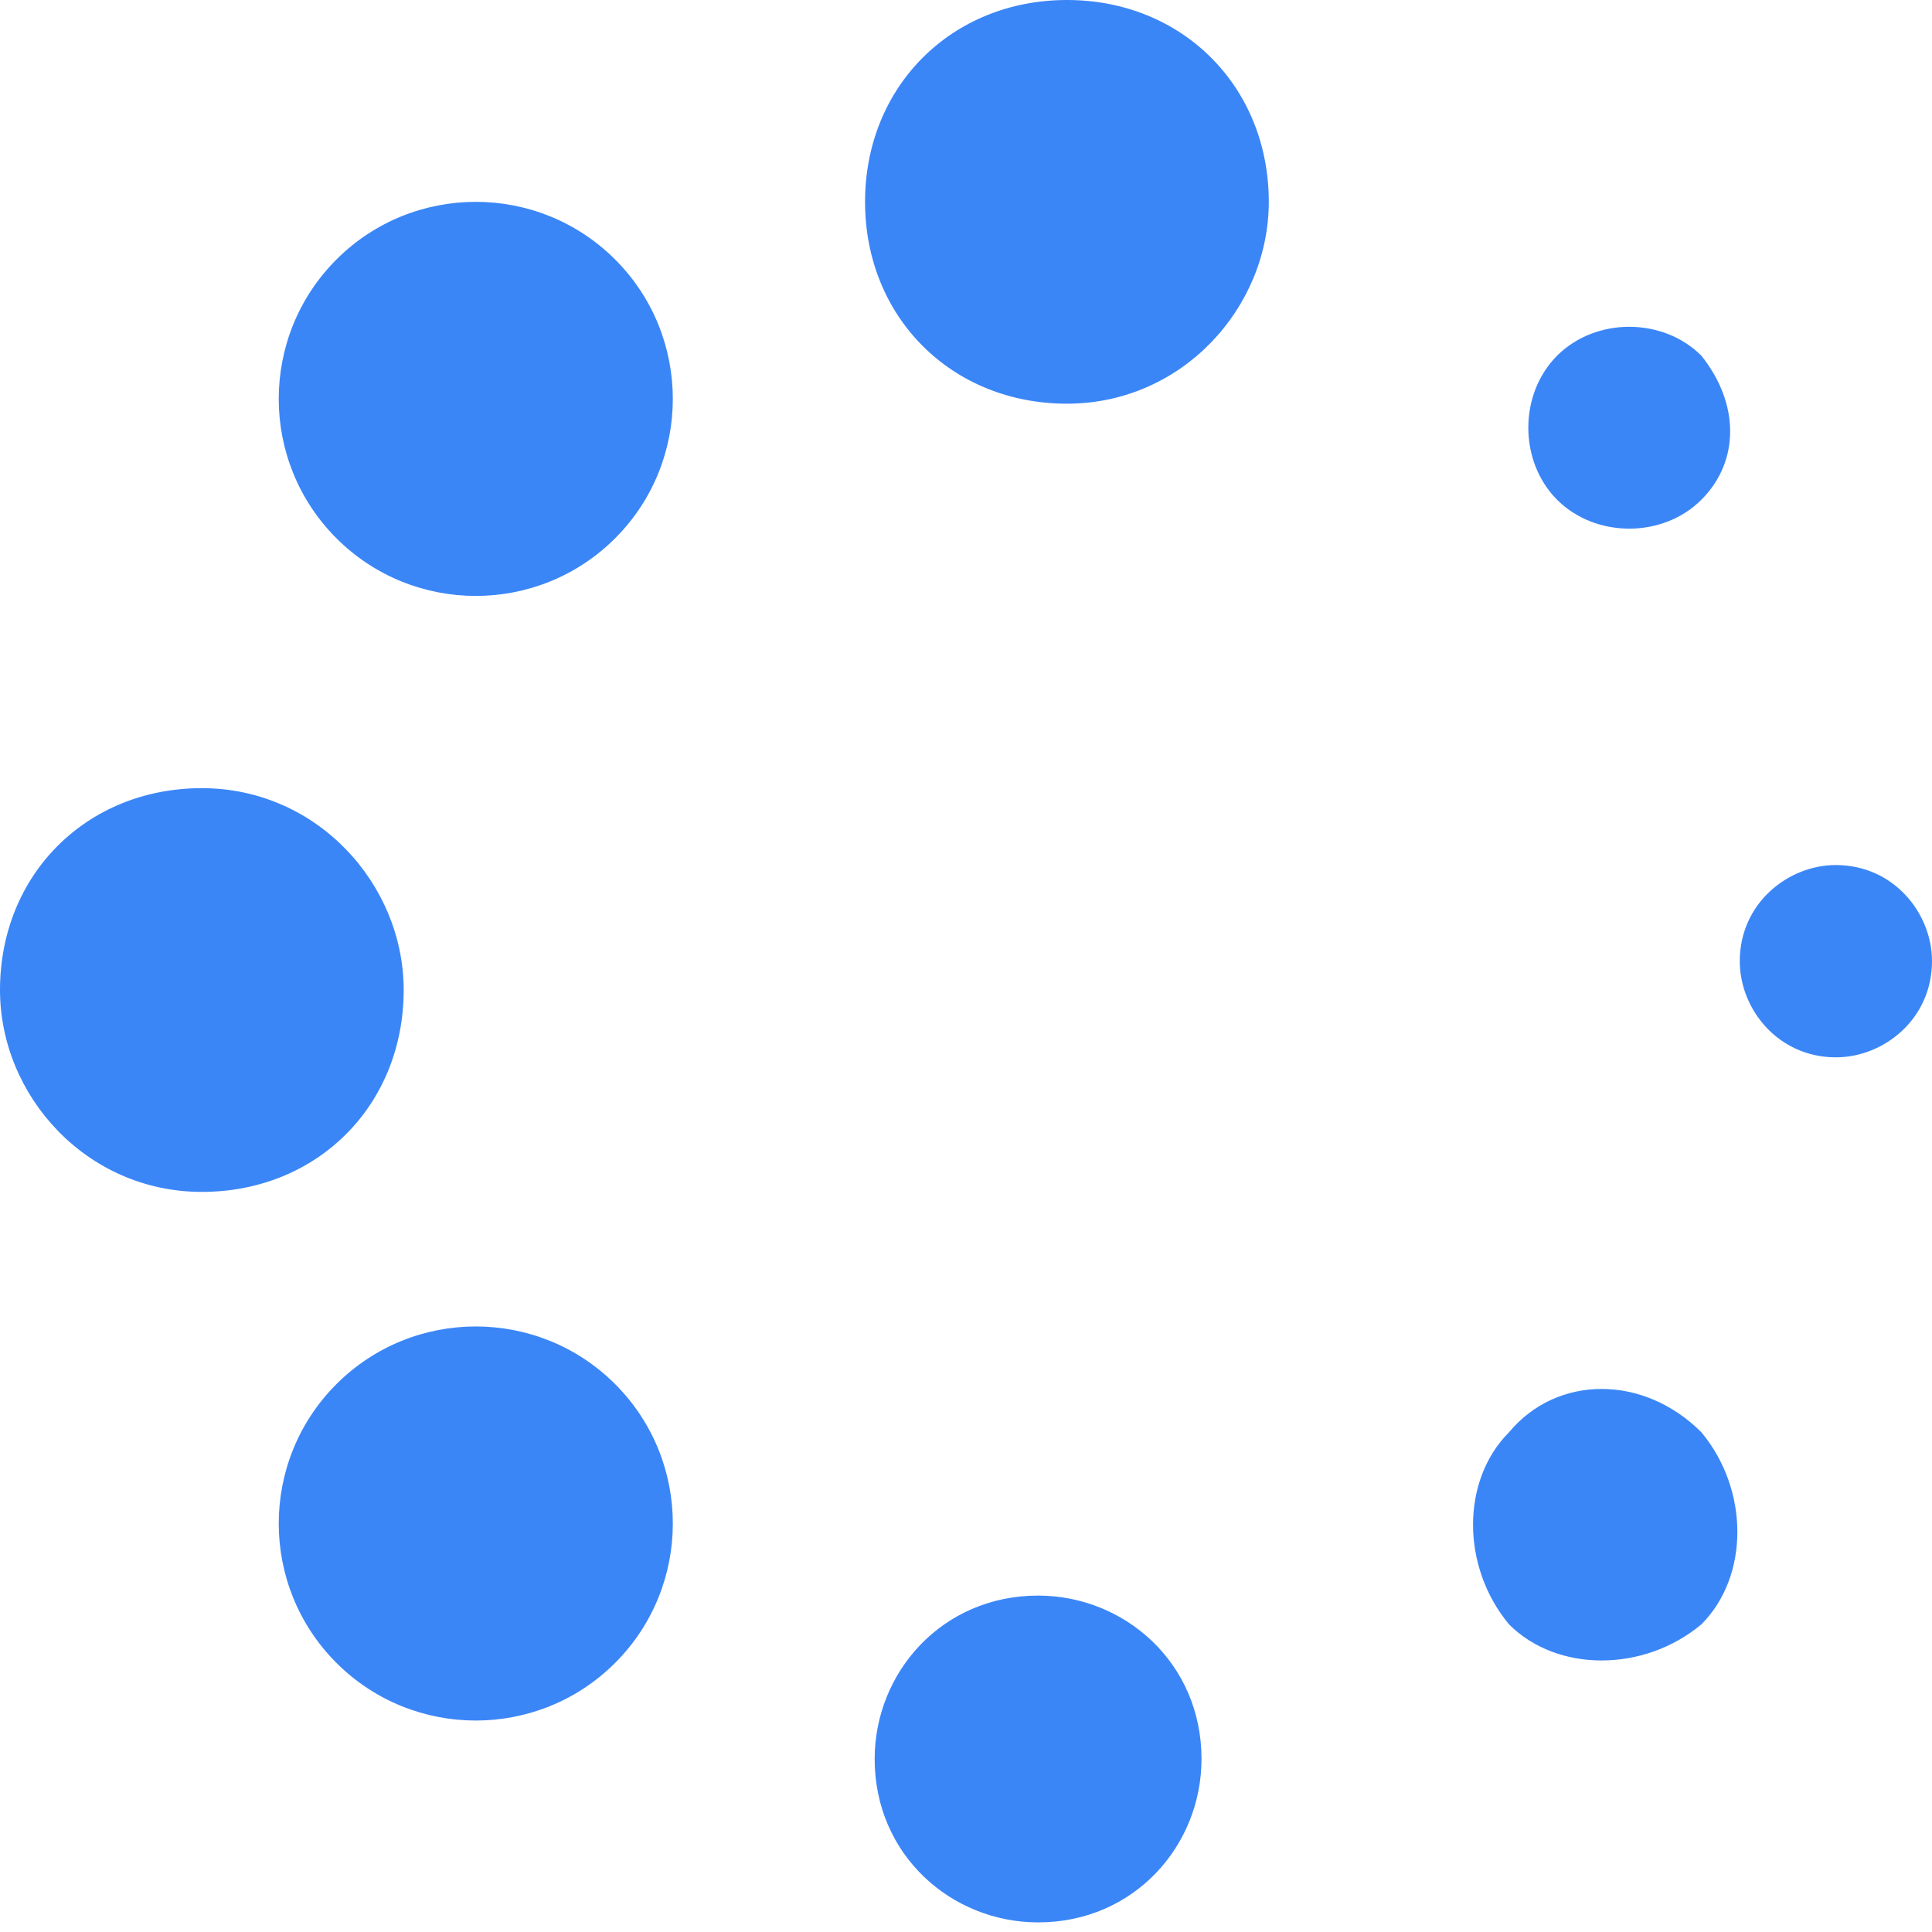 <?xml version="1.0" encoding="UTF-8"?>
<svg width="40px" height="40px" viewBox="0 0 40 40" version="1.1" xmlns="http://www.w3.org/2000/svg" xmlns:xlink="http://www.w3.org/1999/xlink">
    <!-- Generator: Sketch 60 (88103) - https://sketch.com -->
    <title>形状</title>
    <desc>Created with Sketch.</desc>
    <g id="一手房业务" stroke="none" stroke-width="1" fill="none" fill-rule="evenodd">
        <g id="13_提交中" transform="translate(-640, -684)" fill="#3B86F7" fill-rule="nonzero">
            <g id="编组-5" transform="translate(30, 386)">
                <g id="编组-3备份" transform="translate(30, 261)">
                    <g id="加载" transform="translate(580, 37)">
                        <g id="形状">
                            <path d="M6.965,28.657 C5.373,30.249 5.373,32.836 6.965,34.428 C8.557,36.02 11.144,36.02 12.736,34.428 C14.328,32.836 14.328,30.249 12.736,28.657 C11.144,27.065 8.557,27.065 6.965,28.657 Z M35.224,10.348 C36.02,9.552 36.02,8.358 35.224,7.363 C34.428,6.567 33.035,6.567 32.239,7.363 C31.443,8.159 31.443,9.552 32.239,10.348 C33.035,11.144 34.428,11.144 35.224,10.348 L35.224,10.348 Z M31.244,29.652 C30.249,30.647 30.249,32.438 31.244,33.632 C32.239,34.627 34.03,34.627 35.224,33.632 C36.219,32.637 36.219,30.846 35.224,29.652 C34.03,28.458 32.239,28.458 31.244,29.652 Z M6.965,5.373 C5.373,6.965 5.373,9.552 6.965,11.144 C8.557,12.736 11.144,12.736 12.736,11.144 C14.328,9.552 14.328,6.965 12.736,5.373 C11.144,3.781 8.557,3.781 6.965,5.373 Z M8.358,20.497 C8.358,18.308 6.567,16.318 4.179,16.318 C1.791,16.318 0,18.109 0,20.497 C0,22.687 1.791,24.677 4.179,24.677 C6.567,24.677 8.358,22.886 8.358,20.497 Z M38.01,17.91 C37.015,17.91 36.02,18.706 36.02,19.9 C36.02,20.896 36.816,21.891 38.01,21.891 C39.005,21.891 40,21.095 40,19.9 C40,18.905 39.204,17.91 38.01,17.91 Z M21.493,33.035 C19.503,33.035 18.109,34.627 18.109,36.418 C18.109,38.408 19.701,39.801 21.493,39.801 C23.483,39.801 24.876,38.209 24.876,36.418 C24.876,34.428 23.284,33.035 21.493,33.035 Z M22.09,-9.09494702e-13 C19.701,-9.09494702e-13 17.91,1.791 17.91,4.179 C17.91,6.567 19.701,8.358 22.09,8.358 C24.478,8.358 26.269,6.368 26.269,4.179 C26.269,1.791 24.478,-9.09494702e-13 22.09,-9.09494702e-13 Z"></path>
                        </g>
                    </g>
                </g>
            </g>
        </g>
    </g>
</svg>